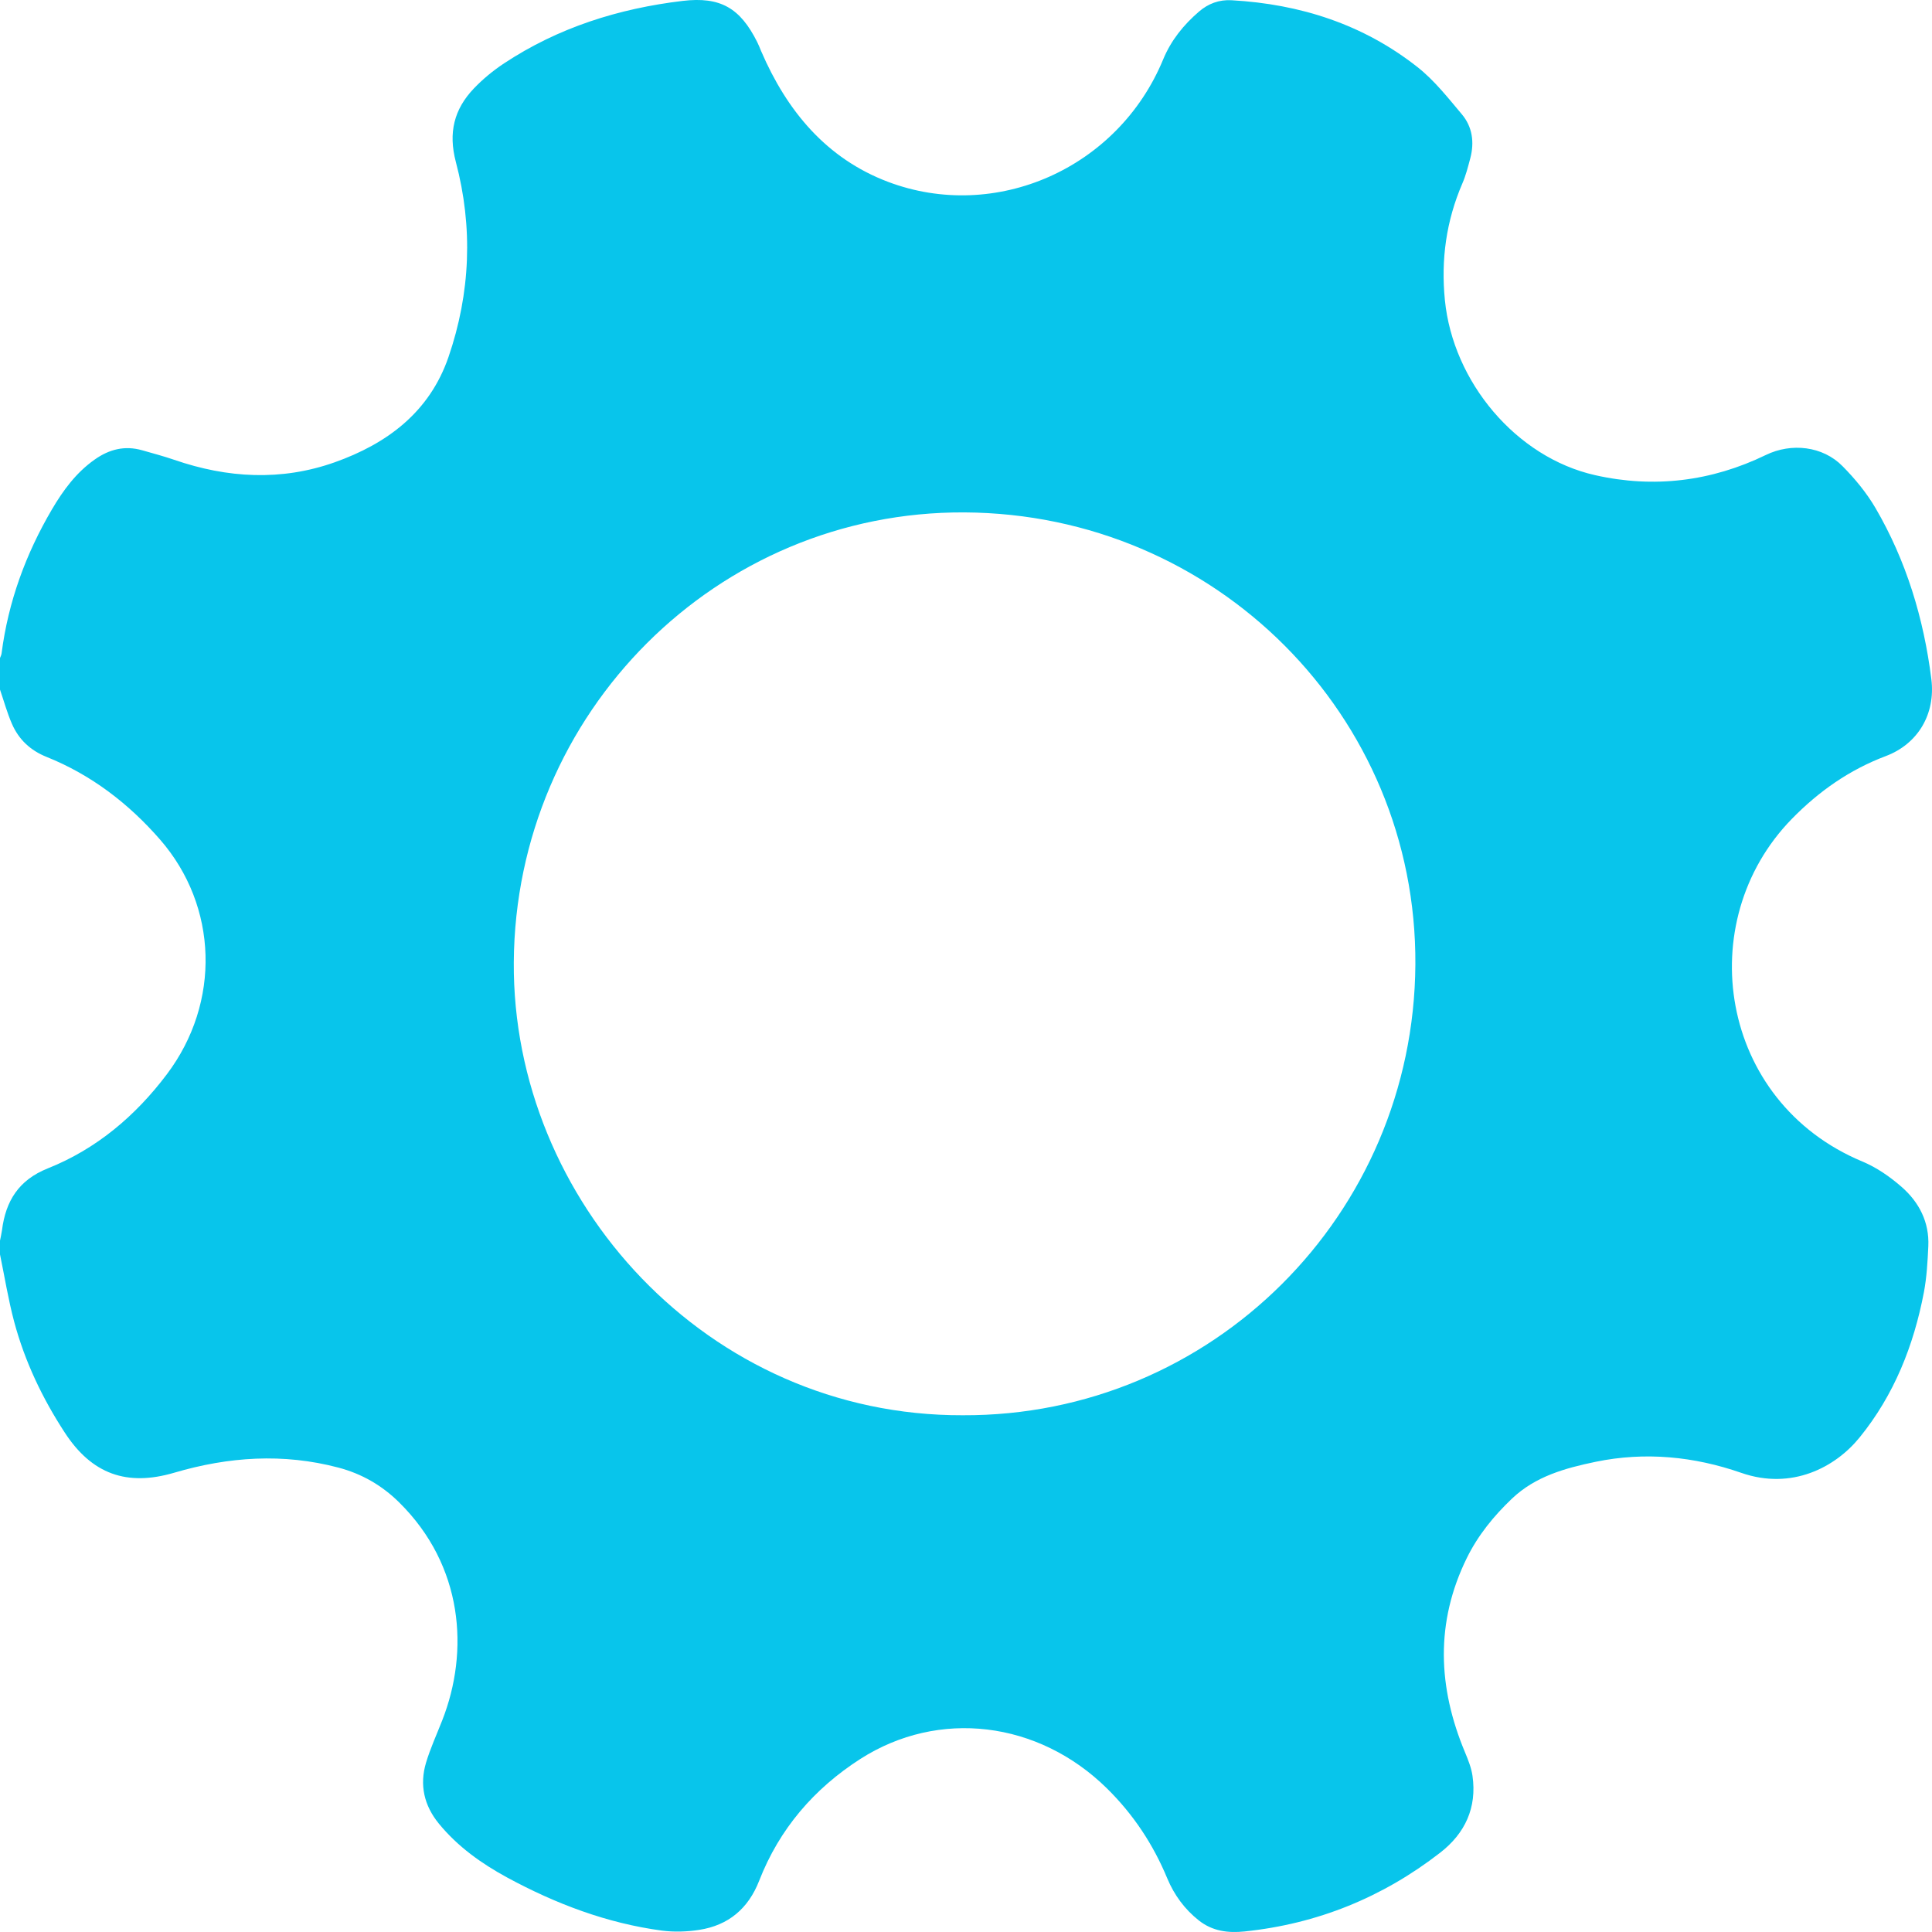 <svg width="32" height="32" viewBox="0 0 32 32" fill="none" xmlns="http://www.w3.org/2000/svg">
<path d="M0 11.422C0 11.248 0 11.073 0 10.899C0.009 10.874 0.023 10.849 0.026 10.823C0.136 9.969 0.426 9.176 0.861 8.436C1.047 8.12 1.262 7.827 1.568 7.612C1.809 7.441 2.067 7.376 2.355 7.458C2.533 7.509 2.711 7.556 2.886 7.616C3.767 7.92 4.659 7.97 5.541 7.658C6.41 7.35 7.113 6.828 7.428 5.915C7.793 4.852 7.837 3.765 7.55 2.681C7.423 2.198 7.521 1.809 7.848 1.466C7.997 1.31 8.168 1.169 8.348 1.05C9.246 0.456 10.245 0.142 11.306 0.015C11.931 -0.059 12.259 0.131 12.542 0.697C12.566 0.745 12.586 0.796 12.607 0.847C13.033 1.837 13.688 2.626 14.709 3.012C16.486 3.683 18.518 2.797 19.267 0.981C19.398 0.665 19.605 0.411 19.859 0.192C20.012 0.06 20.192 -0.008 20.399 0.004C21.536 0.068 22.58 0.403 23.479 1.112C23.757 1.331 23.983 1.62 24.213 1.893C24.388 2.101 24.422 2.357 24.353 2.62C24.315 2.762 24.279 2.906 24.221 3.039C23.954 3.659 23.865 4.299 23.932 4.972C24.067 6.326 25.11 7.574 26.419 7.87C27.393 8.09 28.345 7.974 29.248 7.536C29.67 7.331 30.19 7.387 30.519 7.722C30.724 7.929 30.915 8.161 31.062 8.411C31.574 9.287 31.863 10.244 31.989 11.247C32.062 11.829 31.765 12.323 31.235 12.523C30.633 12.75 30.125 13.106 29.676 13.566C28.016 15.267 28.468 18.247 30.846 19.238C31.082 19.336 31.305 19.491 31.498 19.66C31.787 19.913 31.957 20.243 31.939 20.641C31.927 20.896 31.913 21.154 31.866 21.403C31.697 22.287 31.372 23.107 30.799 23.811C30.401 24.301 29.679 24.687 28.841 24.395C28.062 24.124 27.251 24.042 26.429 24.212C25.924 24.317 25.433 24.452 25.045 24.82C24.742 25.108 24.481 25.428 24.296 25.804C23.771 26.871 23.814 27.947 24.266 29.026C24.318 29.151 24.37 29.281 24.389 29.413C24.465 29.942 24.265 30.368 23.853 30.687C22.898 31.428 21.817 31.866 20.614 31.991C20.342 32.019 20.084 31.988 19.857 31.809C19.621 31.623 19.448 31.385 19.335 31.115C19.1 30.547 18.77 30.05 18.333 29.62C17.199 28.505 15.549 28.301 14.248 29.135C13.482 29.627 12.909 30.293 12.575 31.149C12.395 31.612 12.065 31.89 11.58 31.965C11.379 31.996 11.166 32.003 10.964 31.977C10.054 31.855 9.207 31.534 8.403 31.099C7.976 30.867 7.582 30.587 7.269 30.205C7.023 29.904 6.946 29.563 7.057 29.194C7.129 28.955 7.234 28.727 7.325 28.494C7.774 27.35 7.675 25.935 6.612 24.885C6.327 24.603 5.992 24.41 5.605 24.308C4.69 24.066 3.784 24.128 2.885 24.393C2.099 24.624 1.52 24.415 1.072 23.727C0.701 23.158 0.411 22.55 0.235 21.893C0.137 21.526 0.077 21.149 0 20.777C0 20.701 0 20.625 0 20.549C0.011 20.491 0.025 20.434 0.033 20.376C0.094 19.892 0.31 19.544 0.792 19.352C1.598 19.03 2.244 18.483 2.764 17.793C3.66 16.604 3.612 15.01 2.652 13.907C2.131 13.309 1.512 12.834 0.772 12.537C0.502 12.429 0.311 12.248 0.198 11.99C0.118 11.806 0.065 11.612 0 11.422ZM15.947 23.441C20.069 23.458 23.417 20.123 23.443 15.975C23.468 11.853 20.135 8.51 15.976 8.487C11.874 8.464 8.537 11.804 8.51 15.938C8.484 19.883 11.711 23.454 15.947 23.441Z" fill="#08C5EB"/>
</svg>
